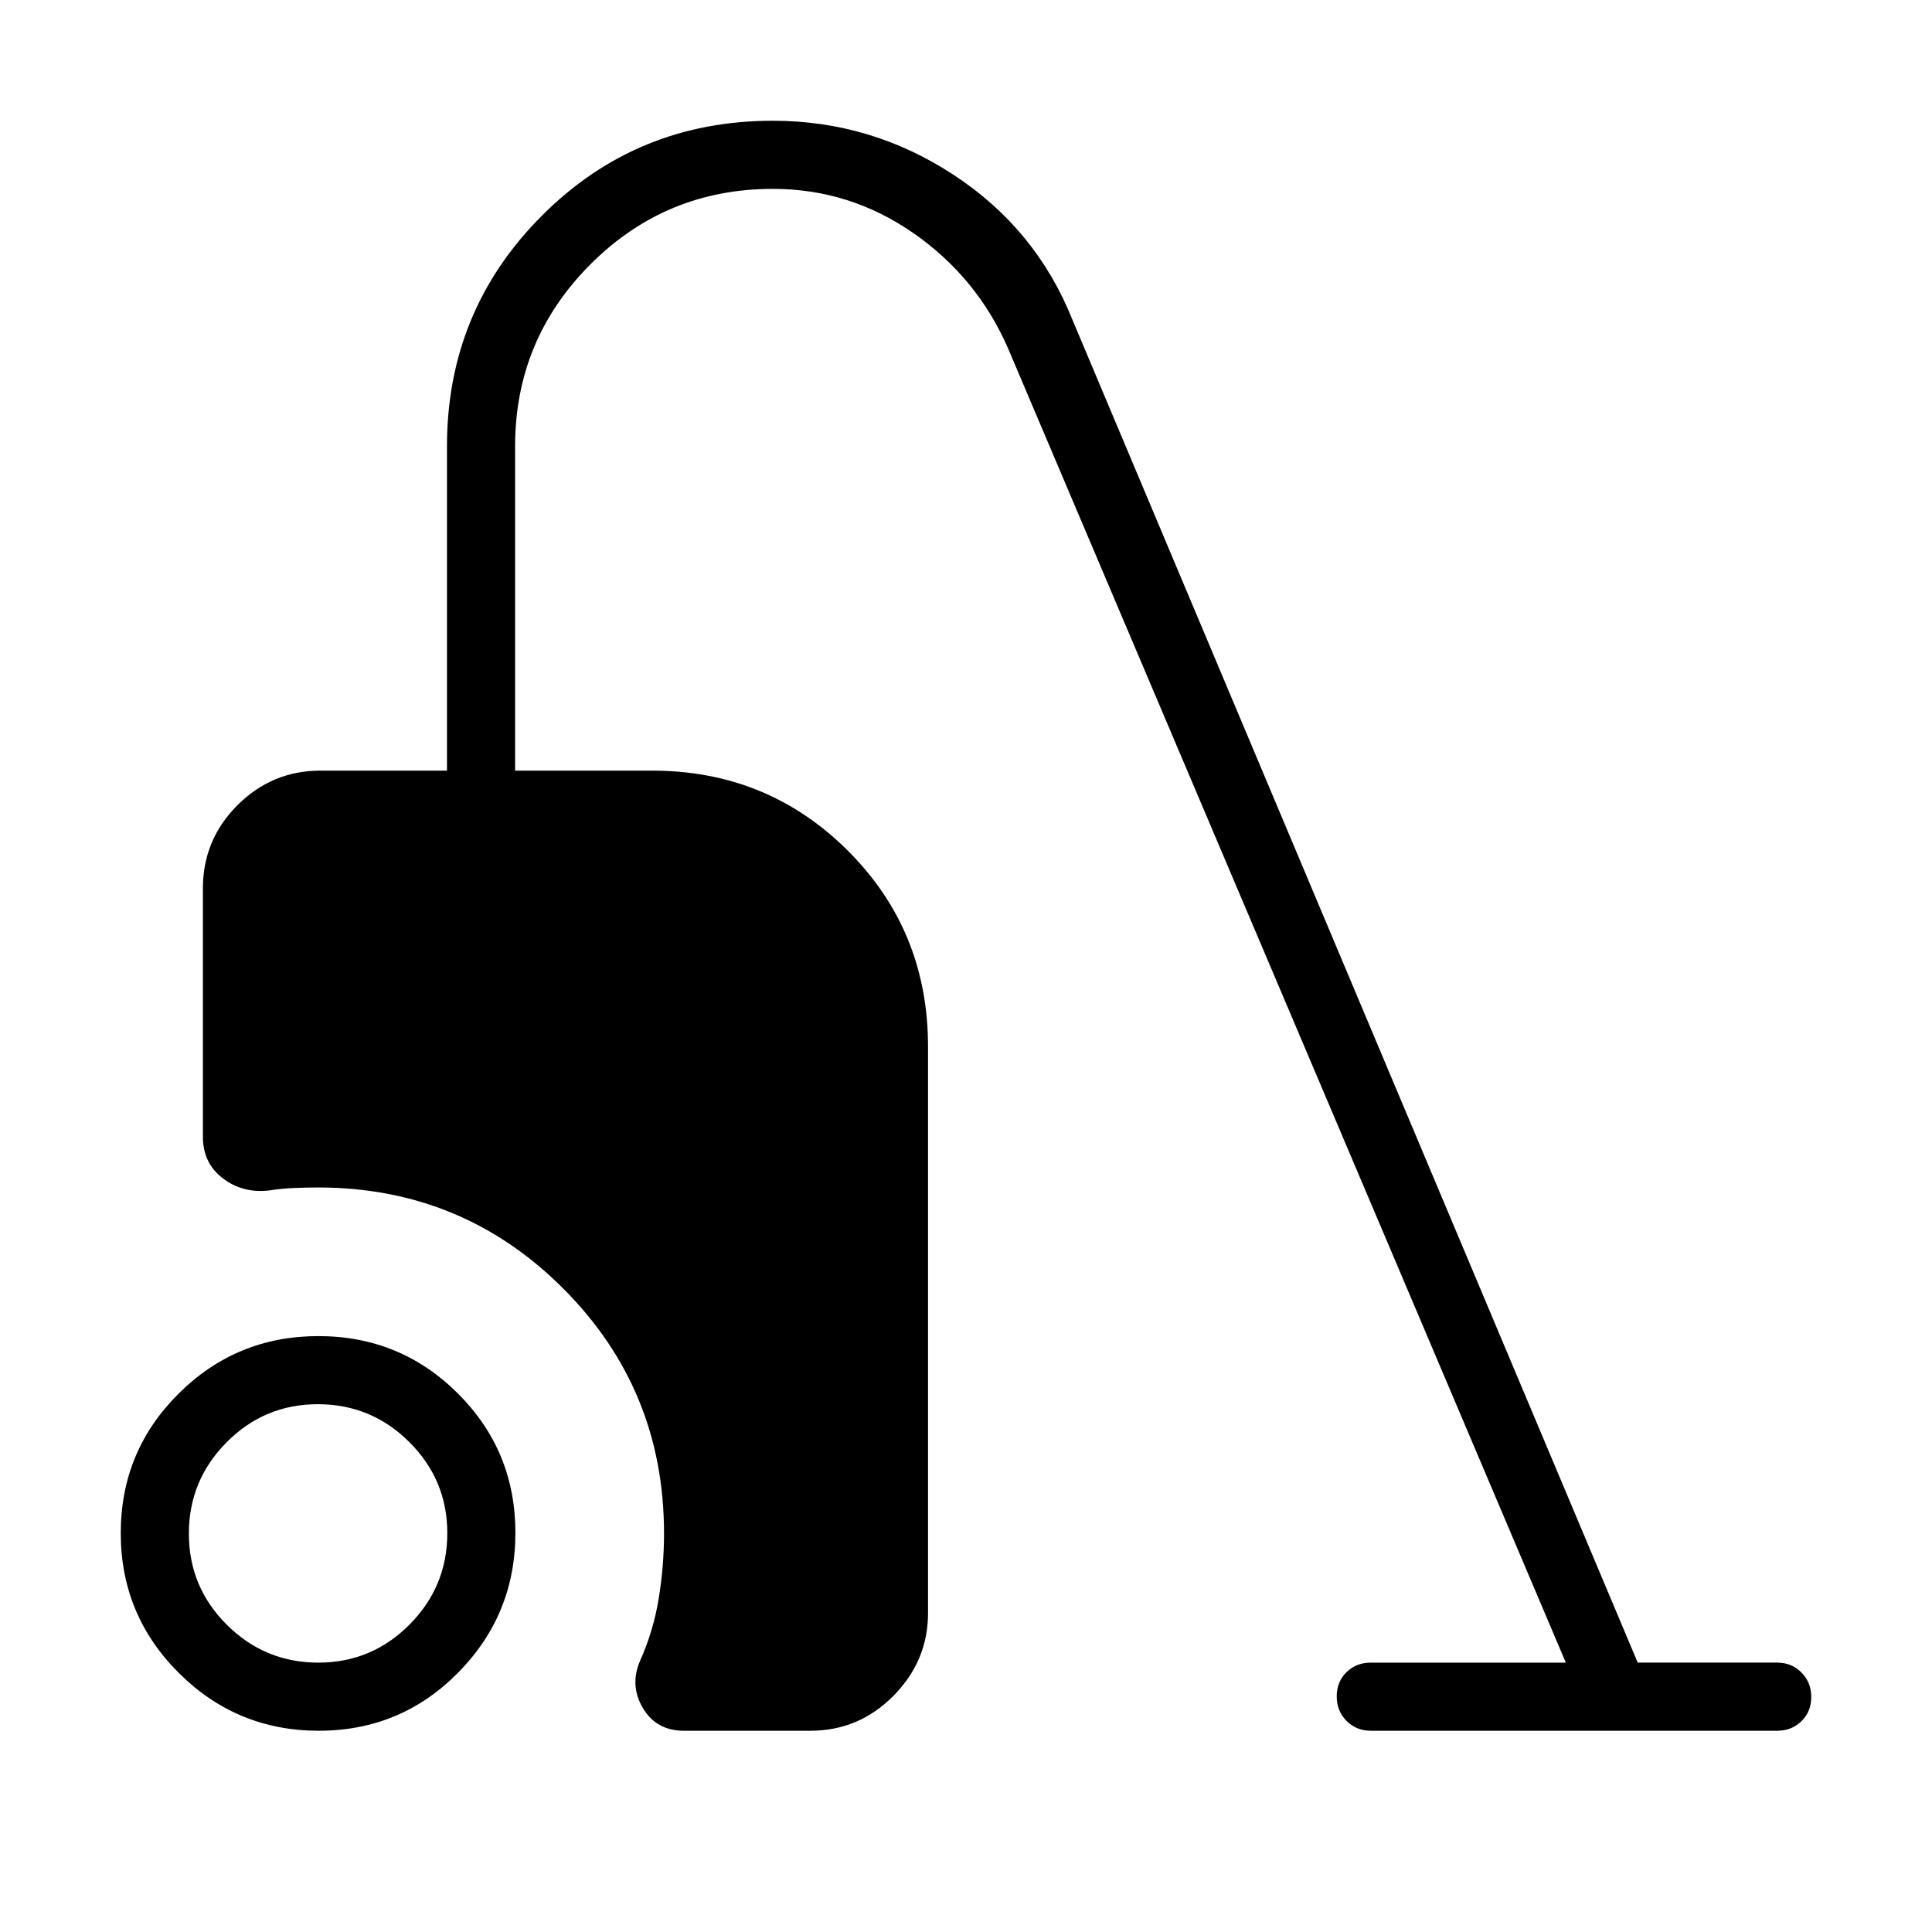 <svg xmlns="http://www.w3.org/2000/svg" height="40" viewBox="0 -960 960 960" width="40"><path d="M158.38-100q-40.71 0-69.55-28.74Q60-157.49 60-198.2q0-40.72 28.74-69.31 28.75-28.59 69.46-28.59 40.72 0 69.31 28.5 28.59 28.5 28.59 69.22 0 40.71-28.5 69.55Q199.1-100 158.38-100Zm-.22-33.85q26.53 0 45.31-18.89 18.79-18.9 18.79-45.42 0-26.53-18.9-45.31-18.89-18.79-45.42-18.79t-45.31 18.9q-18.78 18.89-18.78 45.42t18.89 45.31q18.9 18.78 45.42 18.78ZM339.87-100q-13.79 0-20.46-11.33-6.67-11.34-1.28-23.62 6.58-14.76 9.2-30.87 2.62-16.12 2.62-32.23 0-71.61-50.15-121.75-50.14-50.15-121.75-50.15-5.73 0-11.82.25-6.08.24-12.31 1.21-13.28 1.57-23.19-6-9.91-7.56-9.91-20.61v-123.52q0-24.11 17.17-41.28 17.18-17.18 41.29-17.18h62.82v-161.18q0-67.25 47.08-114.49Q316.26-900 384.02-900q48.73 0 89.71 26.81 40.99 26.81 59.09 71.91l280.95 667.43h69.31q7.19 0 12.05 4.91 4.87 4.91 4.87 12.17t-4.87 12.01q-4.86 4.76-12.05 4.76H681.13q-7.19 0-12.06-4.91-4.86-4.91-4.86-12.17 0-7.25 4.86-12.01 4.87-4.76 12.06-4.76h96.92l-277.1-652.92q-15.39-35.36-47.05-57.37-31.66-22.01-69.89-22.01-53.2 0-90.63 37.5-37.43 37.51-37.43 90.39v161.18h68.08q57.35 0 97.23 39.75 39.87 39.75 39.87 97.33v281.54q0 23.72-17.17 41.09Q426.78-100 402.67-100h-62.8Z"/></svg>